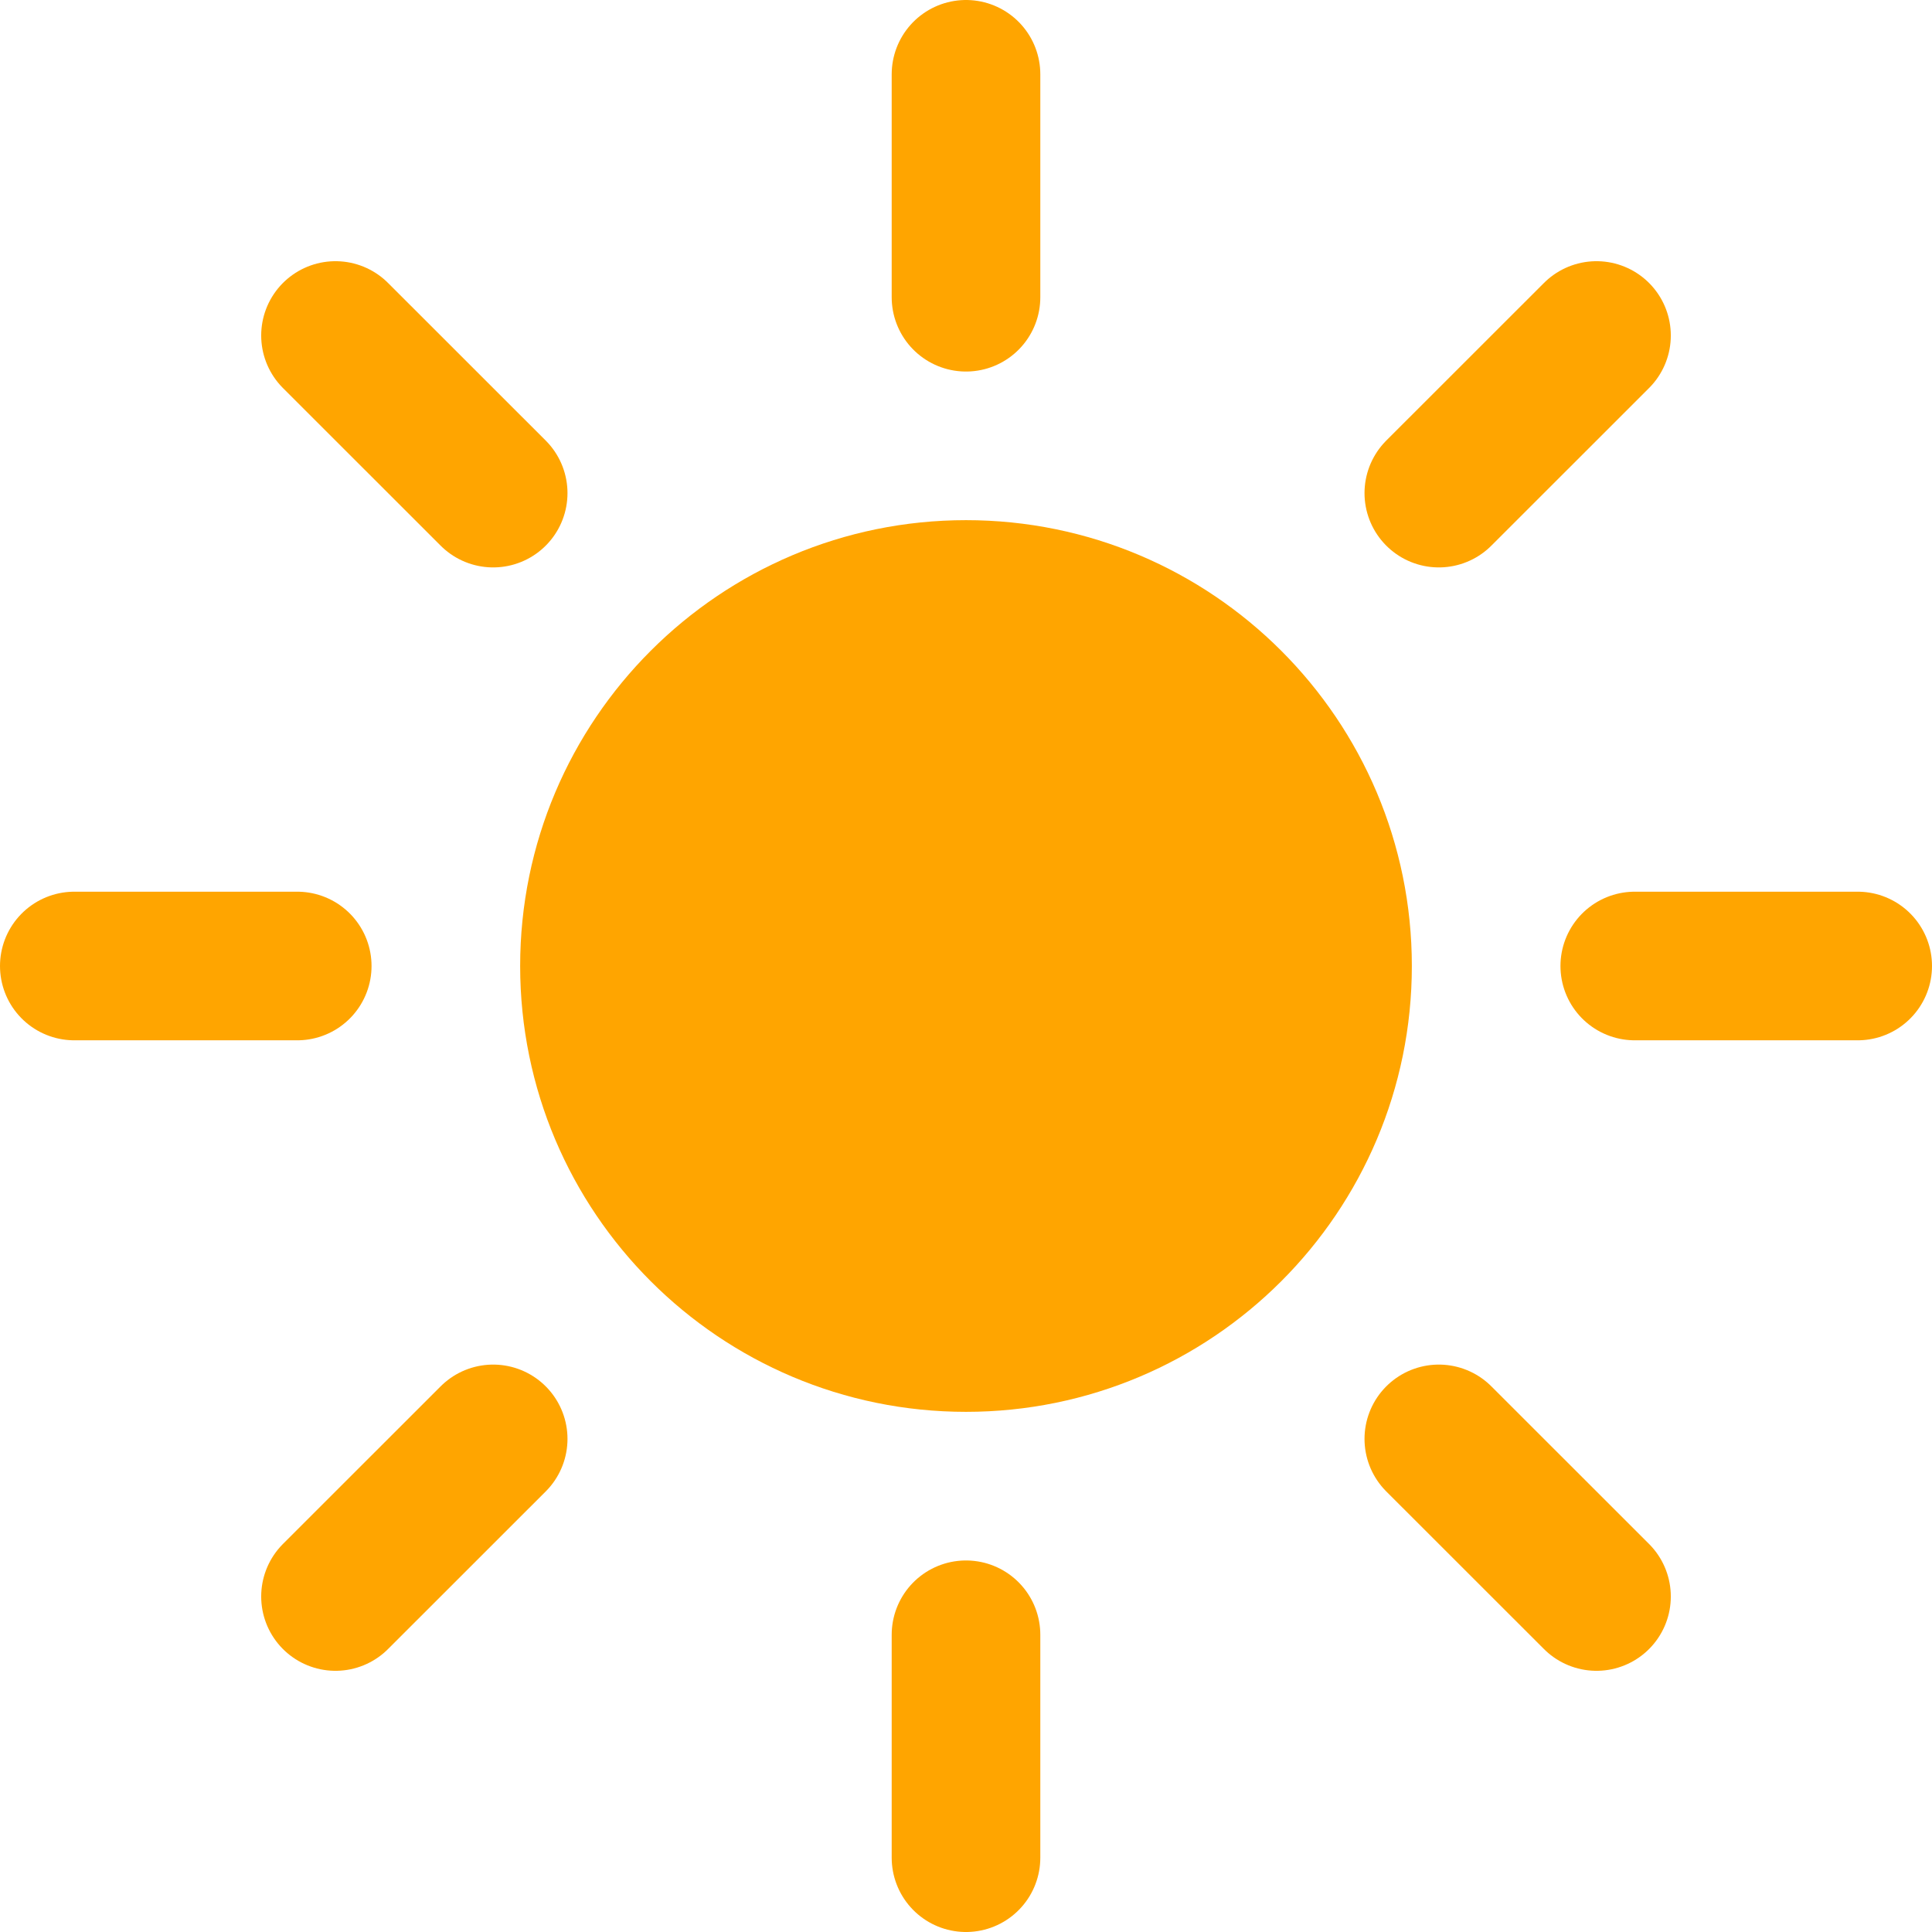 <svg width="26" height="26" viewBox="0 0 26 26" fill="none" xmlns="http://www.w3.org/2000/svg">
<path d="M13 22V25" stroke="#FFA500" stroke-width="2" stroke-linecap="round"/>
<path d="M6.637 19.364L4.515 21.485" stroke="#FFA500" stroke-width="2" stroke-linecap="round"/>
<path d="M4 13H1" stroke="#FFA500" stroke-width="2" stroke-linecap="round"/>
<path d="M6.637 6.636L4.515 4.515" stroke="#FFA500" stroke-width="2" stroke-linecap="round"/>
<path d="M13 4V1" stroke="#FFA500" stroke-width="2" stroke-linecap="round"/>
<path d="M19.363 6.636L21.485 4.515" stroke="#FFA500" stroke-width="2" stroke-linecap="round"/>
<path d="M22 13H25" stroke="#FFA500" stroke-width="2" stroke-linecap="round"/>
<path d="M19.363 19.364L21.485 21.485" stroke="#FFA500" stroke-width="2" stroke-linecap="round"/>
<path d="M13 18C15.761 18 18 15.761 18 13C18 10.239 15.761 8 13 8C10.239 8 8 10.239 8 13C8 15.761 10.239 18 13 18Z" fill="#FFA500" stroke="#FFA500" stroke-width="2"/>
</svg>
